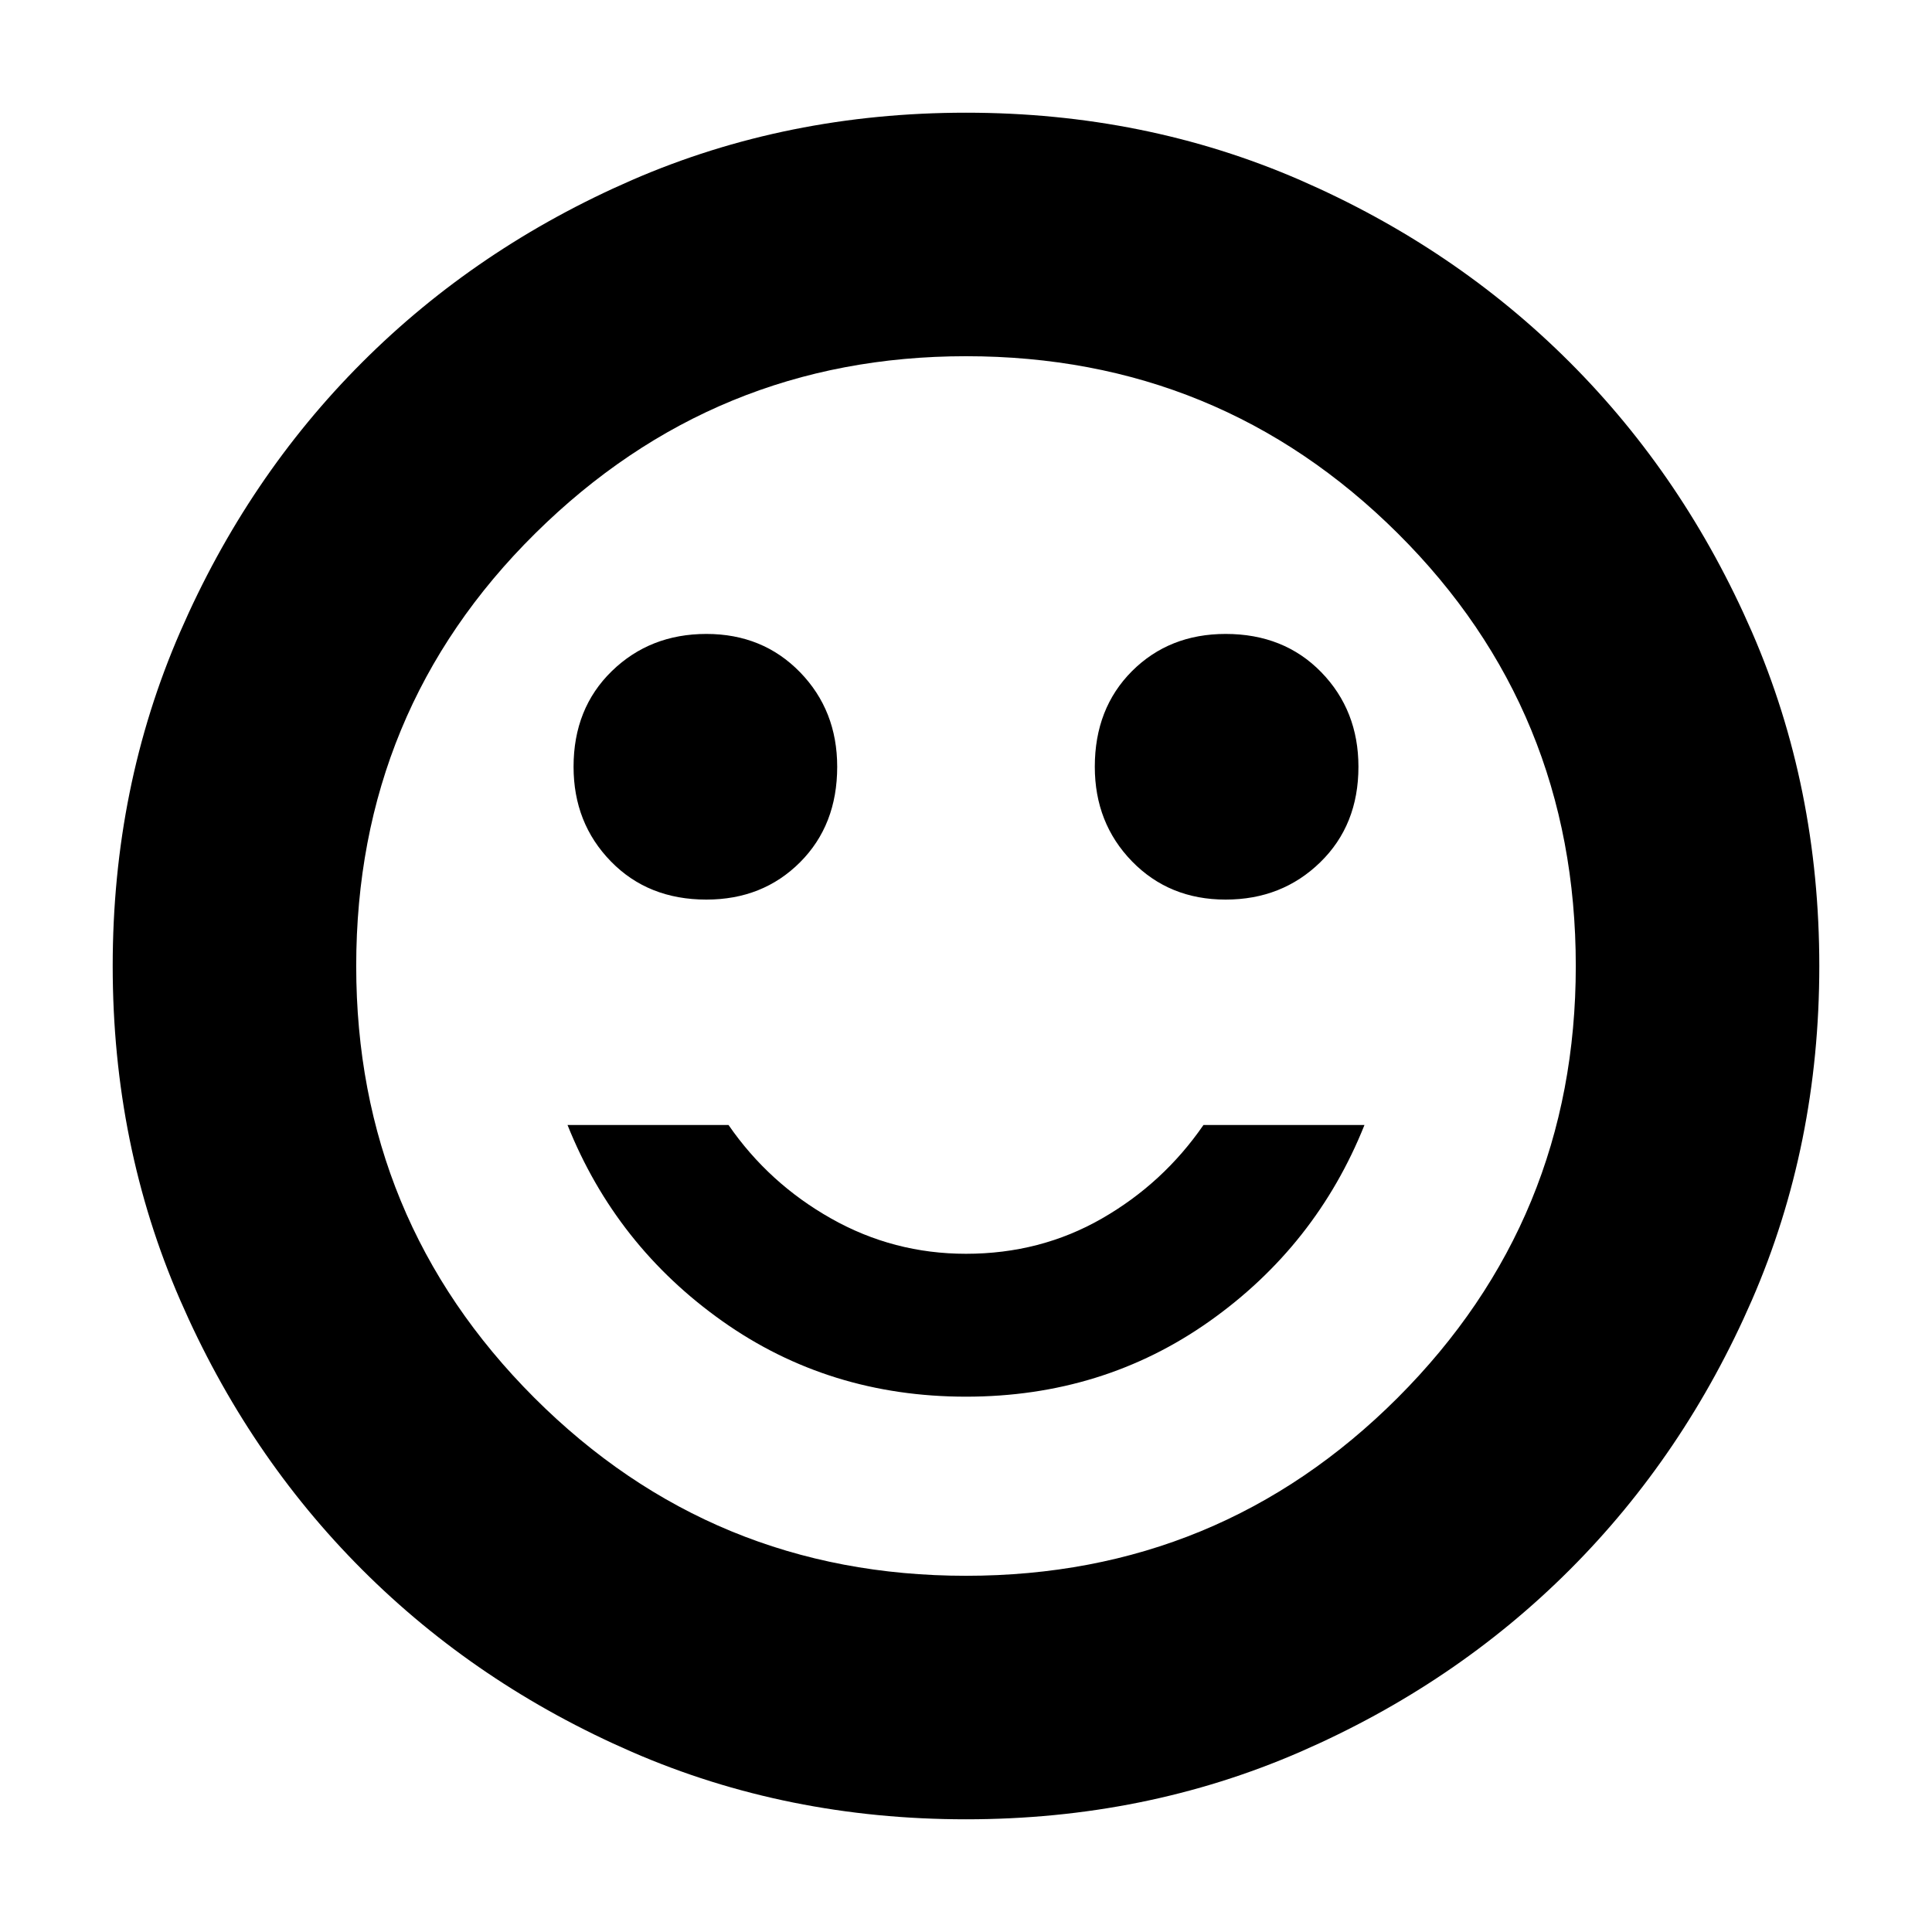 <svg xmlns="http://www.w3.org/2000/svg" height="24" width="24"><path d="M15.225 11.175Q15.925 11.175 16.4 10.712Q16.875 10.25 16.875 9.525Q16.875 8.825 16.413 8.35Q15.95 7.875 15.225 7.875Q14.525 7.875 14.062 8.337Q13.6 8.8 13.6 9.525Q13.6 10.225 14.062 10.7Q14.525 11.175 15.225 11.175ZM8.775 11.175Q9.475 11.175 9.938 10.712Q10.4 10.25 10.4 9.525Q10.4 8.825 9.938 8.35Q9.475 7.875 8.775 7.875Q8.075 7.875 7.6 8.337Q7.125 8.8 7.125 9.525Q7.125 10.225 7.588 10.7Q8.05 11.175 8.775 11.175ZM12 17.35Q13.7 17.35 15.025 16.413Q16.35 15.475 16.95 13.975H14.95Q14.45 14.7 13.688 15.137Q12.925 15.575 12 15.575Q11.1 15.575 10.325 15.137Q9.55 14.7 9.05 13.975H7.05Q7.65 15.475 8.975 16.413Q10.3 17.35 12 17.35ZM12 22.6Q9.775 22.6 7.85 21.763Q5.925 20.925 4.5 19.5Q3.075 18.075 2.238 16.15Q1.4 14.225 1.4 12Q1.4 9.775 2.238 7.85Q3.075 5.925 4.5 4.5Q5.925 3.075 7.85 2.237Q9.775 1.4 12 1.4Q14.225 1.4 16.15 2.237Q18.075 3.075 19.5 4.5Q20.925 5.925 21.763 7.85Q22.6 9.775 22.6 12Q22.6 14.225 21.763 16.15Q20.925 18.075 19.5 19.5Q18.075 20.925 16.15 21.763Q14.225 22.6 12 22.6ZM12 12Q12 12 12 12Q12 12 12 12Q12 12 12 12Q12 12 12 12Q12 12 12 12Q12 12 12 12Q12 12 12 12Q12 12 12 12ZM12 19.575Q15.15 19.575 17.363 17.363Q19.575 15.15 19.575 12Q19.575 8.825 17.363 6.625Q15.15 4.425 12 4.425Q8.875 4.425 6.65 6.625Q4.425 8.825 4.425 12Q4.425 15.15 6.637 17.363Q8.85 19.575 12 19.575Z"/></svg>